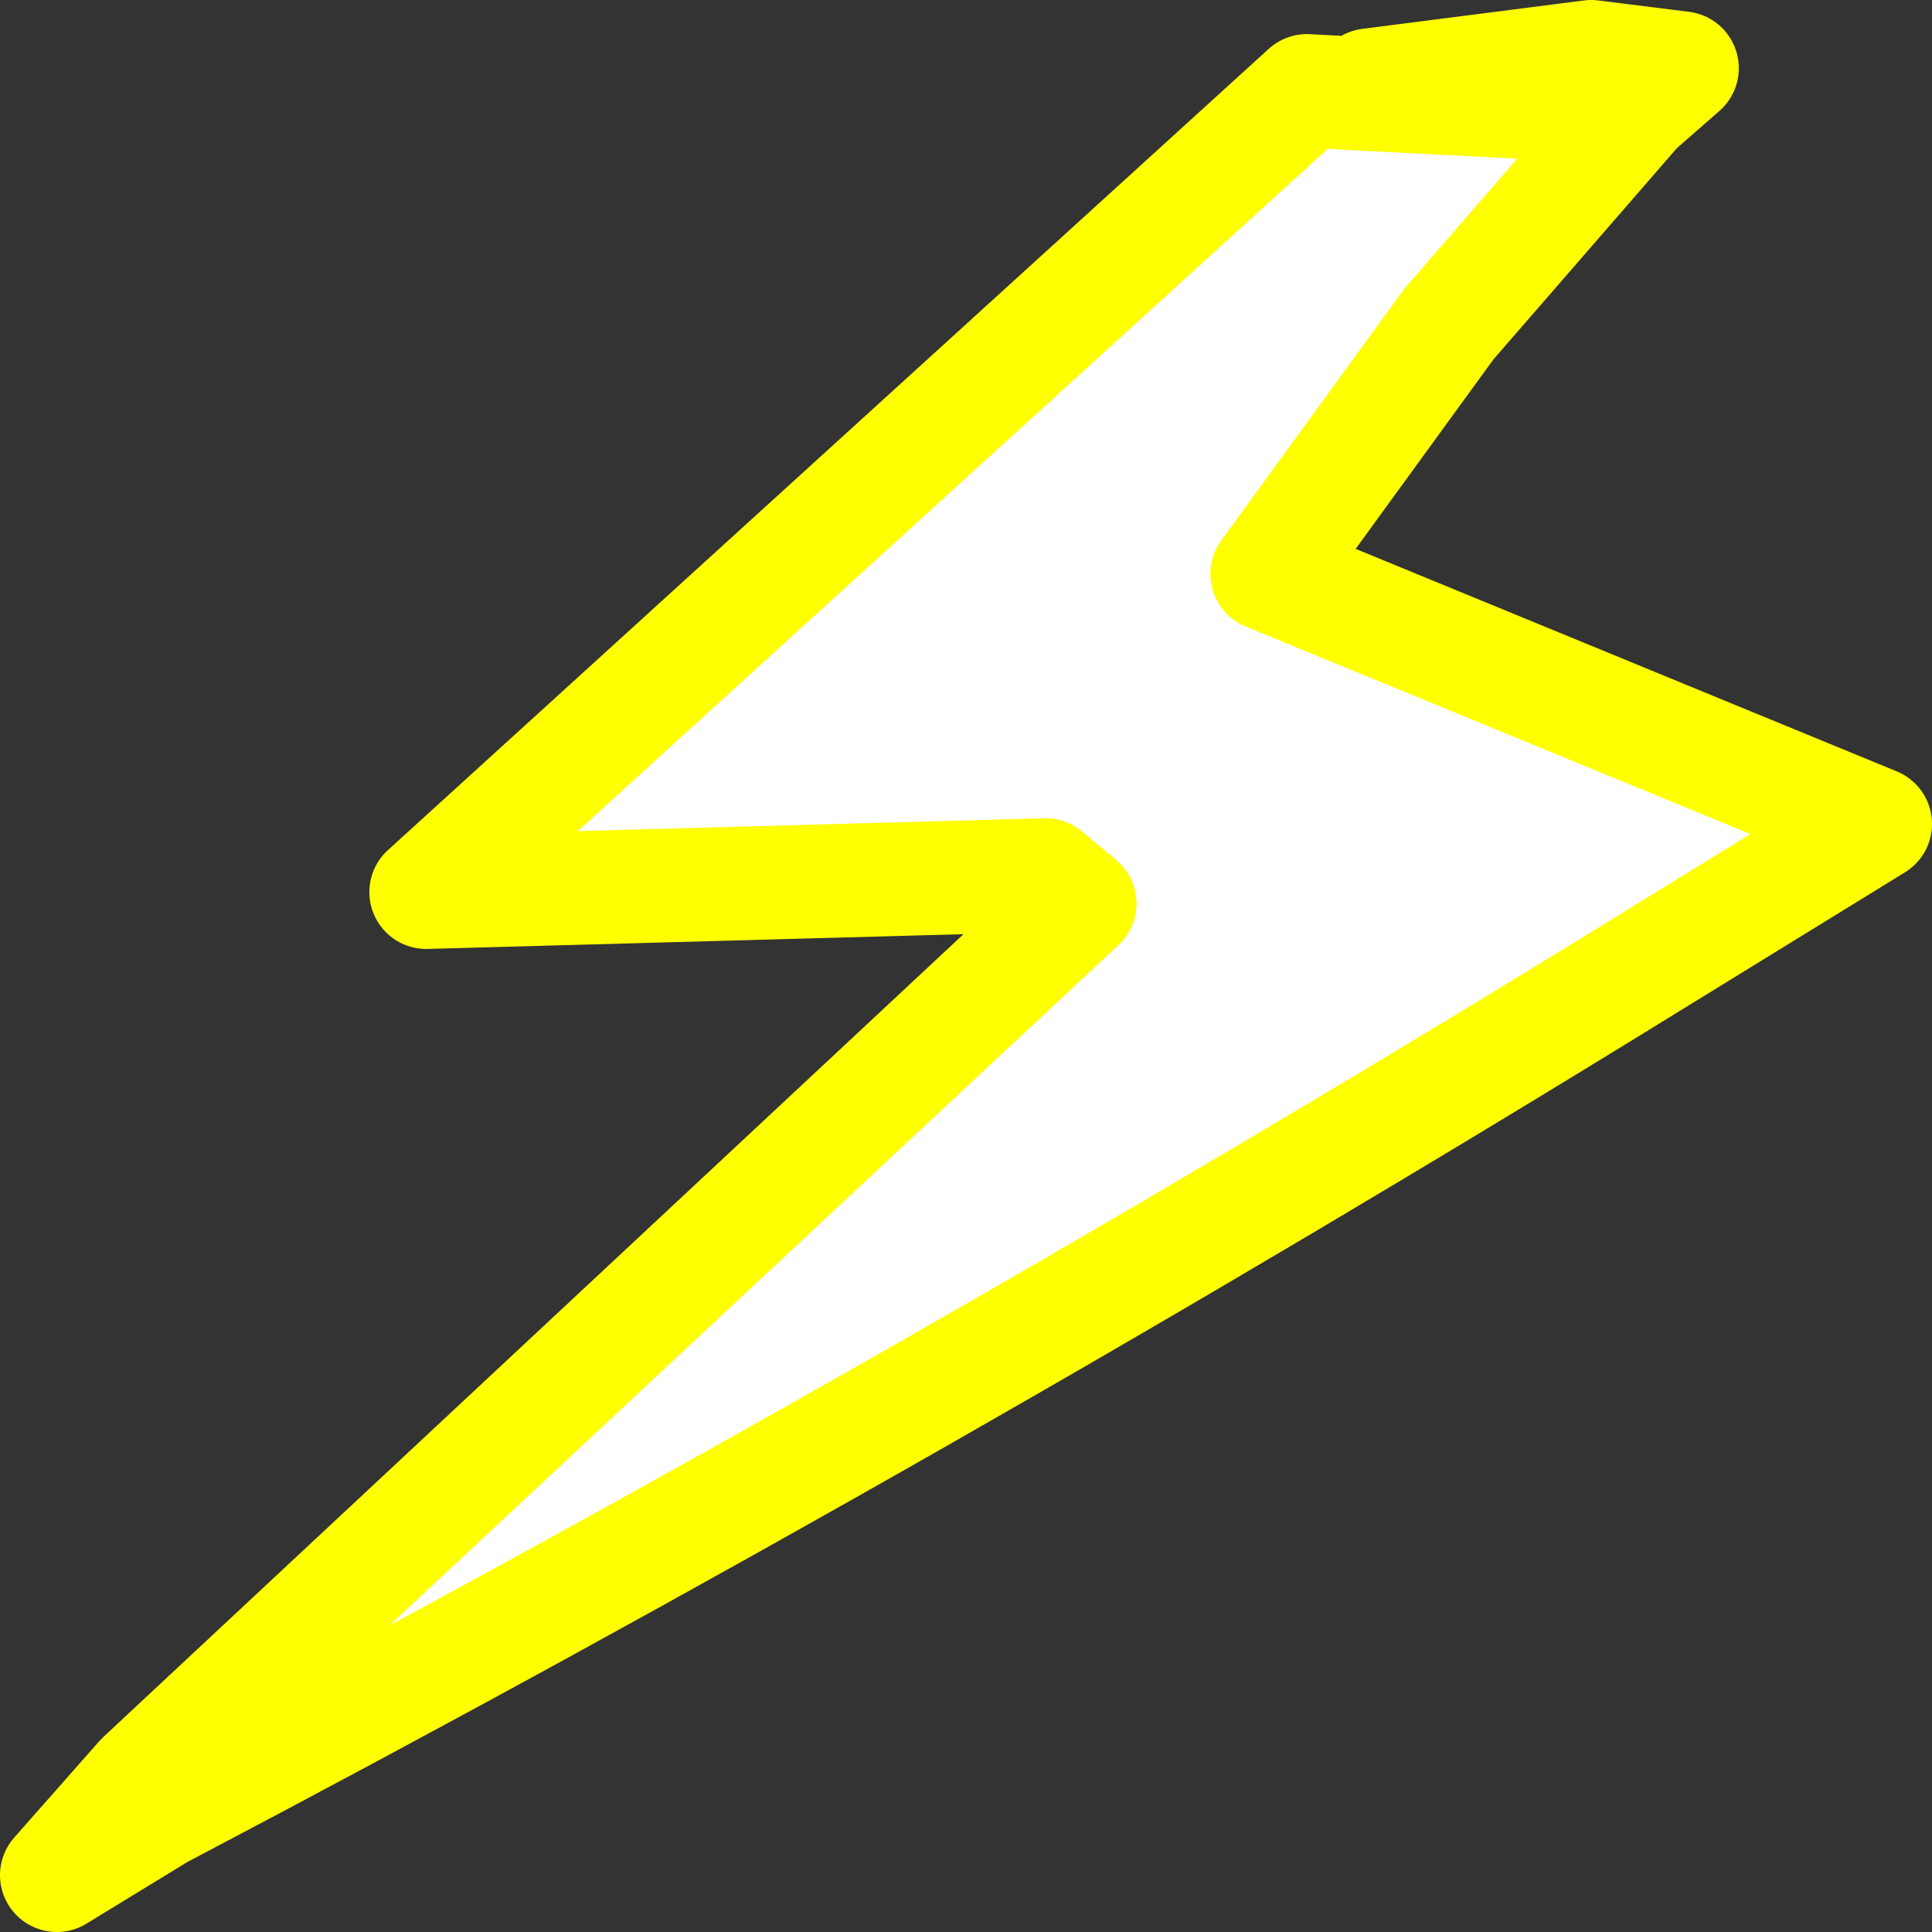 <?xml version="1.0" encoding="UTF-8" standalone="no"?>
<svg xmlns:xlink="http://www.w3.org/1999/xlink" height="17.0px" width="17.0px" xmlns="http://www.w3.org/2000/svg">
  <rect width="100%" height="100%" fill="#333333" stroke="none"/>
  <g transform="matrix(1.0, 0.0, 0.0, 1.0, 8.5, 8.5)">
    <path d="M5.5 -8.0 L5.9 -7.55 4.25 -5.65 2.65 -3.45 8.0 -1.25 6.05 -0.05 Q-0.35 3.9 -7.1 7.45 L-7.25 7.15 1.0 -0.55 0.7 -0.8 -4.75 -0.65 3.0 -7.7 3.55 -7.75 5.5 -8.0" fill="#ffffff" fill-rule="evenodd" stroke="none"/>
    <path d="M5.9 -7.55 L6.3 -7.9 5.5 -8.0 3.55 -7.75 M3.0 -7.7 L-4.75 -0.65 0.7 -0.8 1.0 -0.55 -7.25 7.15 -8.0 8.0 -7.1 7.45 Q-0.35 3.9 6.05 -0.05 L8.0 -1.25 2.65 -3.45 4.25 -5.65 5.9 -7.55 Z" fill="none" stroke="#ffff00" stroke-linecap="round" stroke-linejoin="round" stroke-width="1.0"/>
  </g>
</svg>
